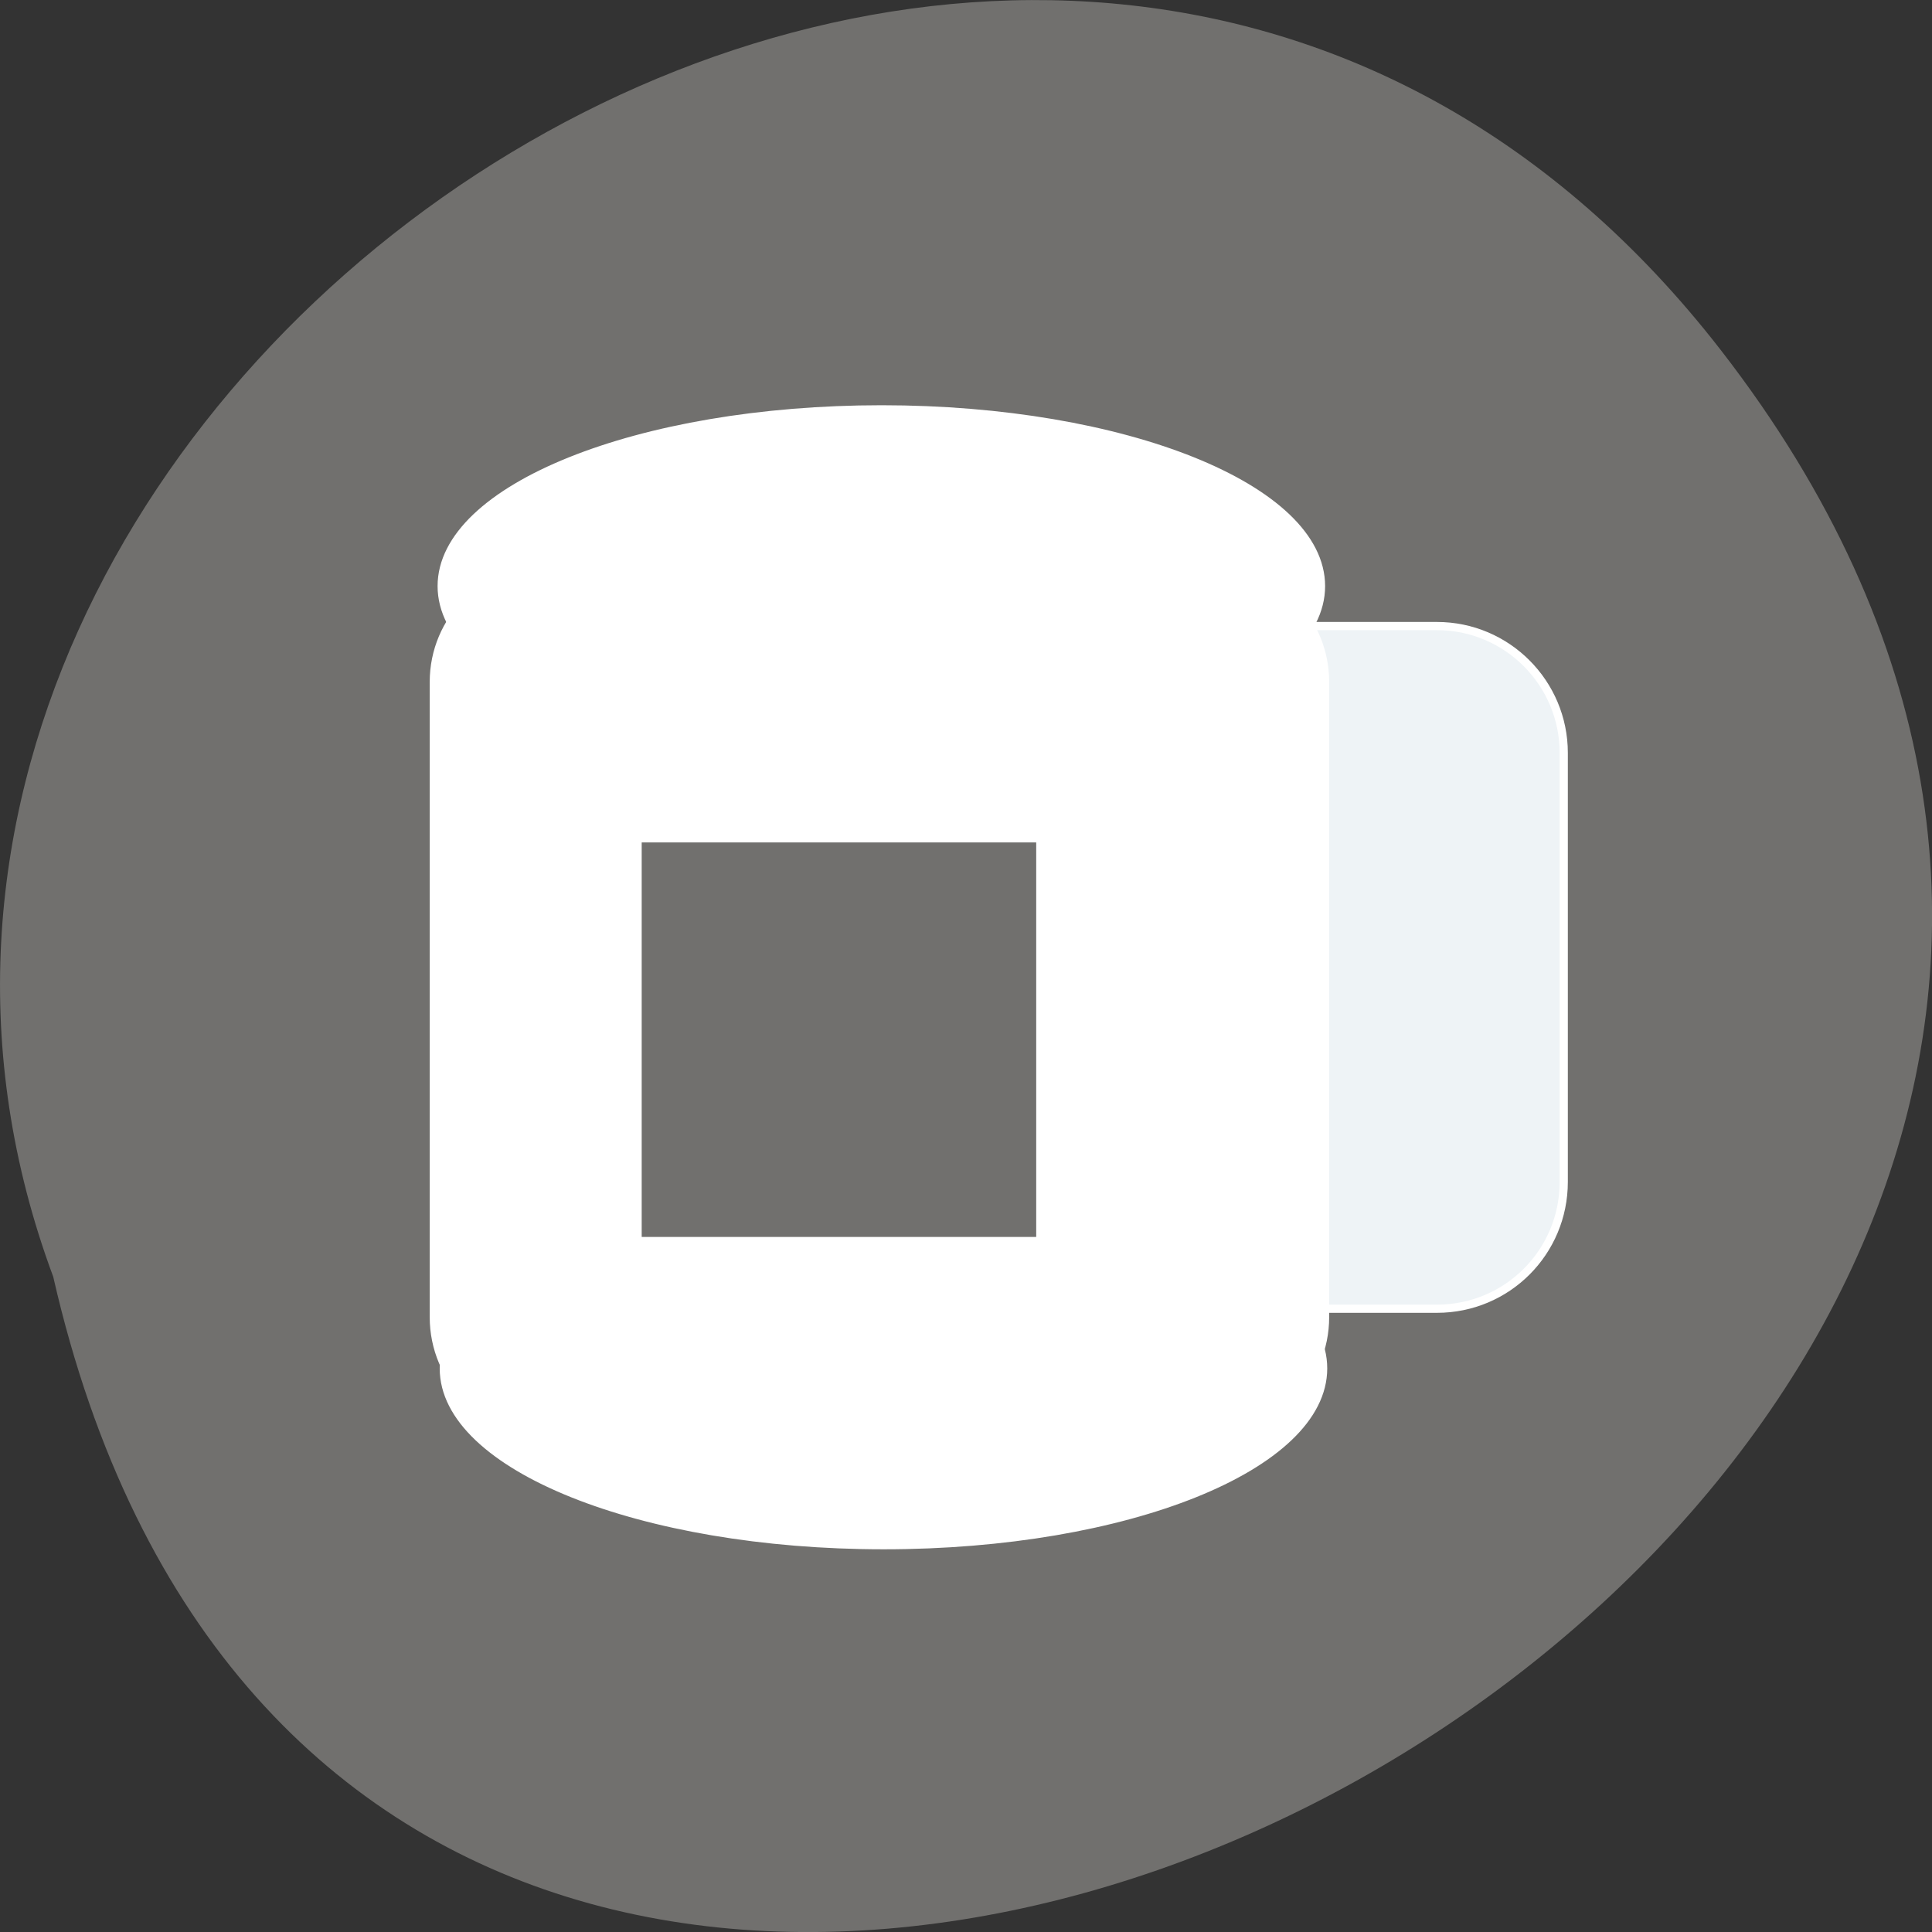 
<svg xmlns="http://www.w3.org/2000/svg" xmlns:xlink="http://www.w3.org/1999/xlink" width="16px" height="16px" viewBox="0 0 16 16" version="1.1">
<rect x="0" y="0" width="16" height="16" fill="#333333" stroke="none"/>
<g id="surface1">
<path style=" stroke:none;fill-rule:nonzero;fill:rgb(44.314%,43.922%,43.137%);fill-opacity:1;" d="M 14.25 2.898 C 21.695 12.496 3.152 22.457 0.441 10.574 C -2.34 3.094 8.73 -4.215 14.25 2.898 Z M 14.25 2.898 "/>
<path style="fill-rule:nonzero;fill:rgb(93.333%,95.294%,96.471%);fill-opacity:1;stroke-width:1.094;stroke-linecap:butt;stroke-linejoin:miter;stroke:rgb(100%,100%,100%);stroke-opacity:1;stroke-miterlimit:4;" d="M 162 83.625 L 191.938 83.625 C 201.312 83.625 208.875 91.25 208.875 100.562 L 208.875 157.875 C 208.875 167.25 201.312 174.812 191.938 174.812 L 162 174.812 C 152.625 174.812 145.062 167.25 145.062 157.875 L 145.062 100.562 C 145.062 91.25 152.625 83.625 162 83.625 Z M 162 83.625 " transform="matrix(0.062,0,0,0.062,0,0)"/>
<path style="fill-rule:nonzero;fill:rgb(100%,100%,100%);fill-opacity:1;stroke-width:1;stroke-linecap:butt;stroke-linejoin:miter;stroke:rgb(100%,100%,100%);stroke-opacity:1;stroke-miterlimit:4;" d="M 250.29 189.318 C 250.29 201.769 222.673 211.864 188.534 211.864 C 154.396 211.864 126.712 201.769 126.712 189.318 C 126.712 176.866 154.396 166.772 188.534 166.772 C 222.673 166.772 250.29 176.866 250.29 189.318 Z M 250.29 189.318 " transform="matrix(0.059,0,0,0.065,-3.805,-0.973)"/>
<path style="fill-rule:nonzero;fill:rgb(100%,100%,100%);fill-opacity:1;stroke-width:1.144;stroke-linecap:butt;stroke-linejoin:miter;stroke:rgb(100%,100%,100%);stroke-opacity:1;stroke-miterlimit:4;" d="M 141.153 87.529 L 234.718 87.529 C 243.435 87.529 250.489 93.936 250.489 101.854 L 250.489 182.79 C 250.489 190.708 243.435 197.176 234.718 197.176 L 141.153 197.176 C 132.435 197.176 125.381 190.708 125.381 182.79 L 125.381 101.854 C 125.381 93.936 132.435 87.529 141.153 87.529 Z M 141.153 87.529 " transform="matrix(0.059,0,0,0.065,-3.805,-0.973)"/>
<path style="fill-rule:nonzero;fill:rgb(100%,100%,100%);fill-opacity:1;stroke-width:1;stroke-linecap:butt;stroke-linejoin:miter;stroke:rgb(100%,100%,100%);stroke-opacity:1;stroke-miterlimit:4;" d="M 190.449 89.538 C 190.449 101.929 162.832 112.024 128.693 112.024 C 94.555 112.024 66.871 101.929 66.871 89.538 C 66.871 77.086 94.555 66.992 128.693 66.992 C 162.832 66.992 190.449 77.086 190.449 89.538 Z M 190.449 89.538 " transform="matrix(0.059,0,0,0.065,-0.292,-0.966)"/>
<path style="fill-rule:nonzero;fill:rgb(44.314%,43.922%,43.137%);fill-opacity:1;stroke-width:1.196;stroke-linecap:butt;stroke-linejoin:miter;stroke:rgb(44.314%,43.922%,43.137%);stroke-opacity:1;stroke-miterlimit:4;" d="M 86.312 113.125 L 137.812 113.125 L 137.812 164.625 L 86.312 164.625 Z M 86.312 113.125 " transform="matrix(0.062,0,0,0.062,0,0)"/>
</g>
</svg>
